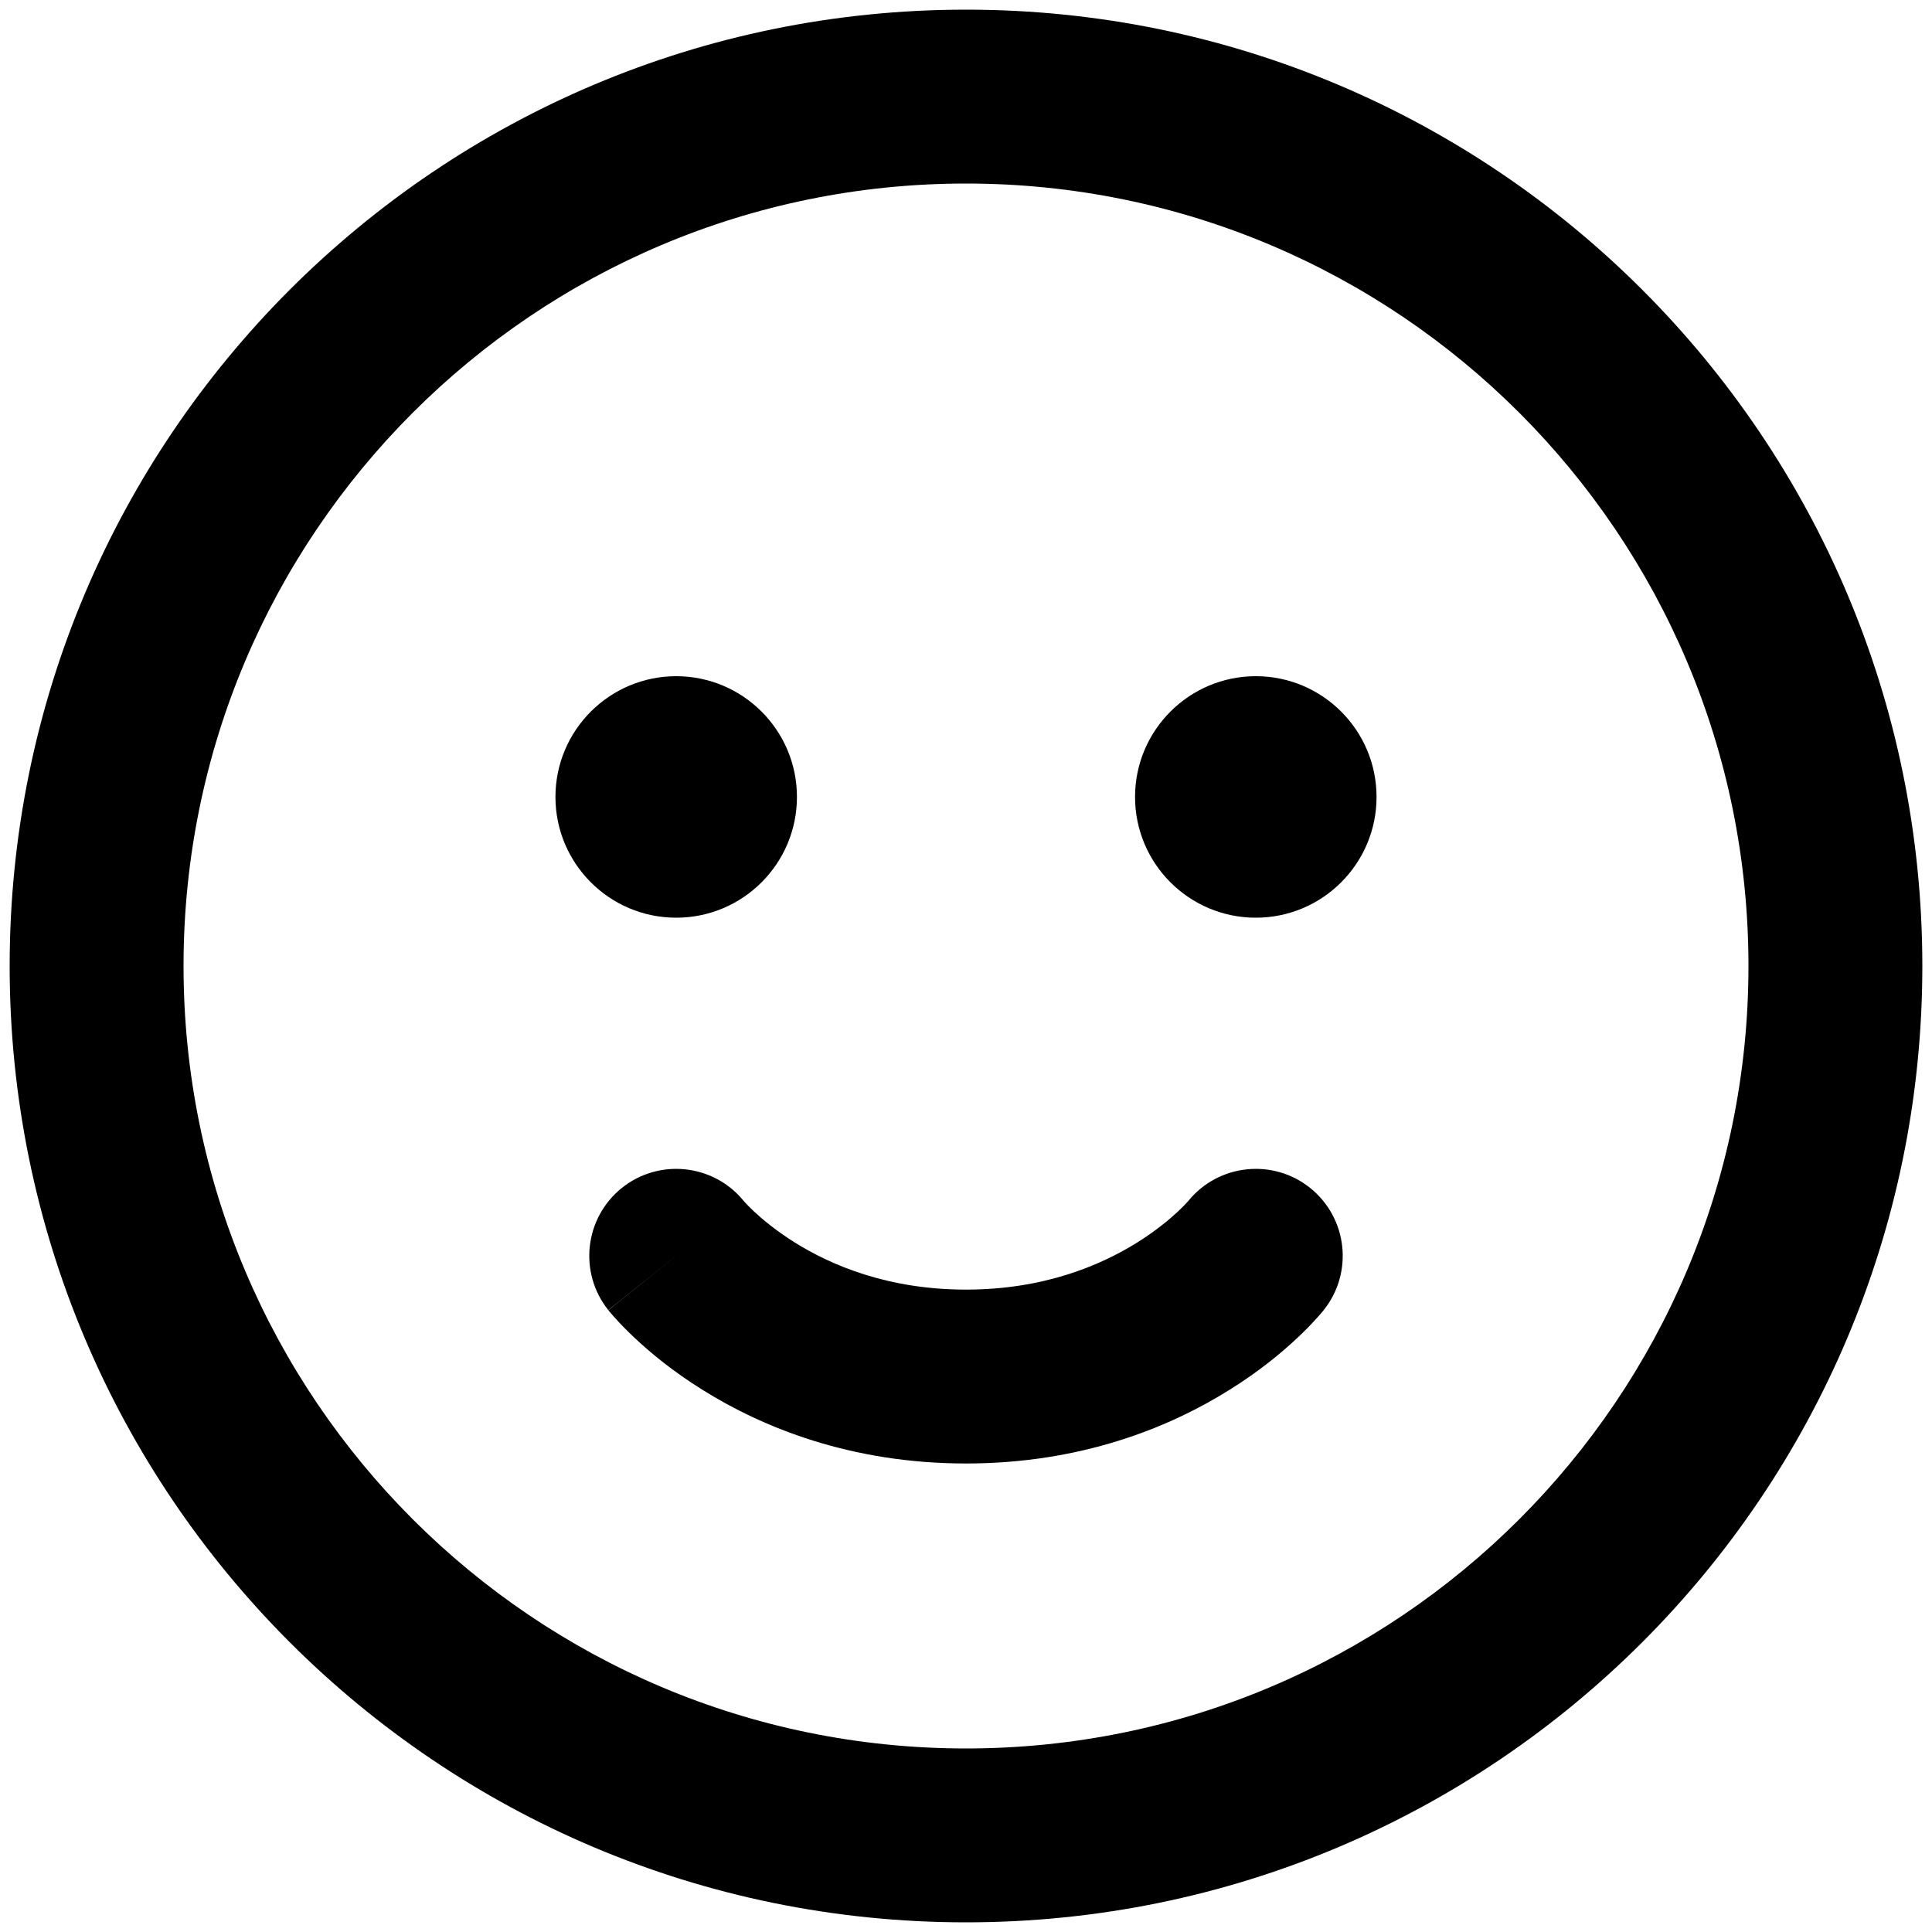 <svg width="20" height="20" viewBox="0 0 20 20" fill="none" xmlns="http://www.w3.org/2000/svg">
<path d="M6.438 12.297C6.823 11.989 7.385 12.049 7.697 12.43C7.699 12.432 7.703 12.438 7.711 12.446C7.728 12.465 7.759 12.497 7.803 12.539C7.892 12.622 8.034 12.741 8.227 12.862C8.61 13.101 9.197 13.35 10 13.35C10.803 13.35 11.39 13.101 11.773 12.862C11.966 12.741 12.108 12.622 12.197 12.539C12.241 12.497 12.272 12.465 12.289 12.446L12.301 12.433L12.303 12.43C12.615 12.049 13.177 11.989 13.562 12.297C13.95 12.608 14.013 13.174 13.703 13.562L13 13C13.703 13.562 13.703 13.562 13.703 13.562L13.702 13.564L13.7 13.565L13.698 13.569L13.691 13.577L13.673 13.598C13.659 13.615 13.64 13.636 13.617 13.661C13.572 13.711 13.509 13.776 13.428 13.852C13.267 14.003 13.034 14.197 12.727 14.388C12.11 14.774 11.197 15.15 10 15.15C8.803 15.15 7.89 14.774 7.273 14.388C6.966 14.197 6.733 14.003 6.572 13.852C6.491 13.776 6.428 13.711 6.383 13.661C6.36 13.636 6.341 13.615 6.327 13.598L6.309 13.577L6.302 13.569L6.3 13.565L6.298 13.564C6.298 13.564 6.297 13.562 7 13L6.297 13.562C5.987 13.174 6.05 12.608 6.438 12.297Z" fill="#000"/>
<path d="M8.25 8.25C8.25 8.94 7.69 9.5 7 9.5C6.31 9.5 5.75 8.94 5.75 8.25C5.75 7.56 6.31 7 7 7C7.69 7 8.25 7.56 8.25 8.25Z" fill="#000"/>
<path d="M13 9.5C13.69 9.5 14.25 8.94 14.25 8.25C14.25 7.56 13.69 7 13 7C12.31 7 11.75 7.56 11.75 8.25C11.75 8.94 12.31 9.5 13 9.5Z" fill="#000"/>
<path fill-rule="evenodd" clip-rule="evenodd" d="M10 0.1C4.532 0.1 0.1 4.532 0.1 10C0.1 15.468 4.532 19.9 10 19.9C15.468 19.9 19.9 15.468 19.9 10C19.9 4.532 15.468 0.1 10 0.1ZM1.9 10C1.9 5.527 5.527 1.9 10 1.9C14.473 1.9 18.1 5.527 18.1 10C18.1 14.473 14.473 18.1 10 18.1C5.527 18.1 1.9 14.473 1.9 10Z" fill="#000"/>
</svg>
